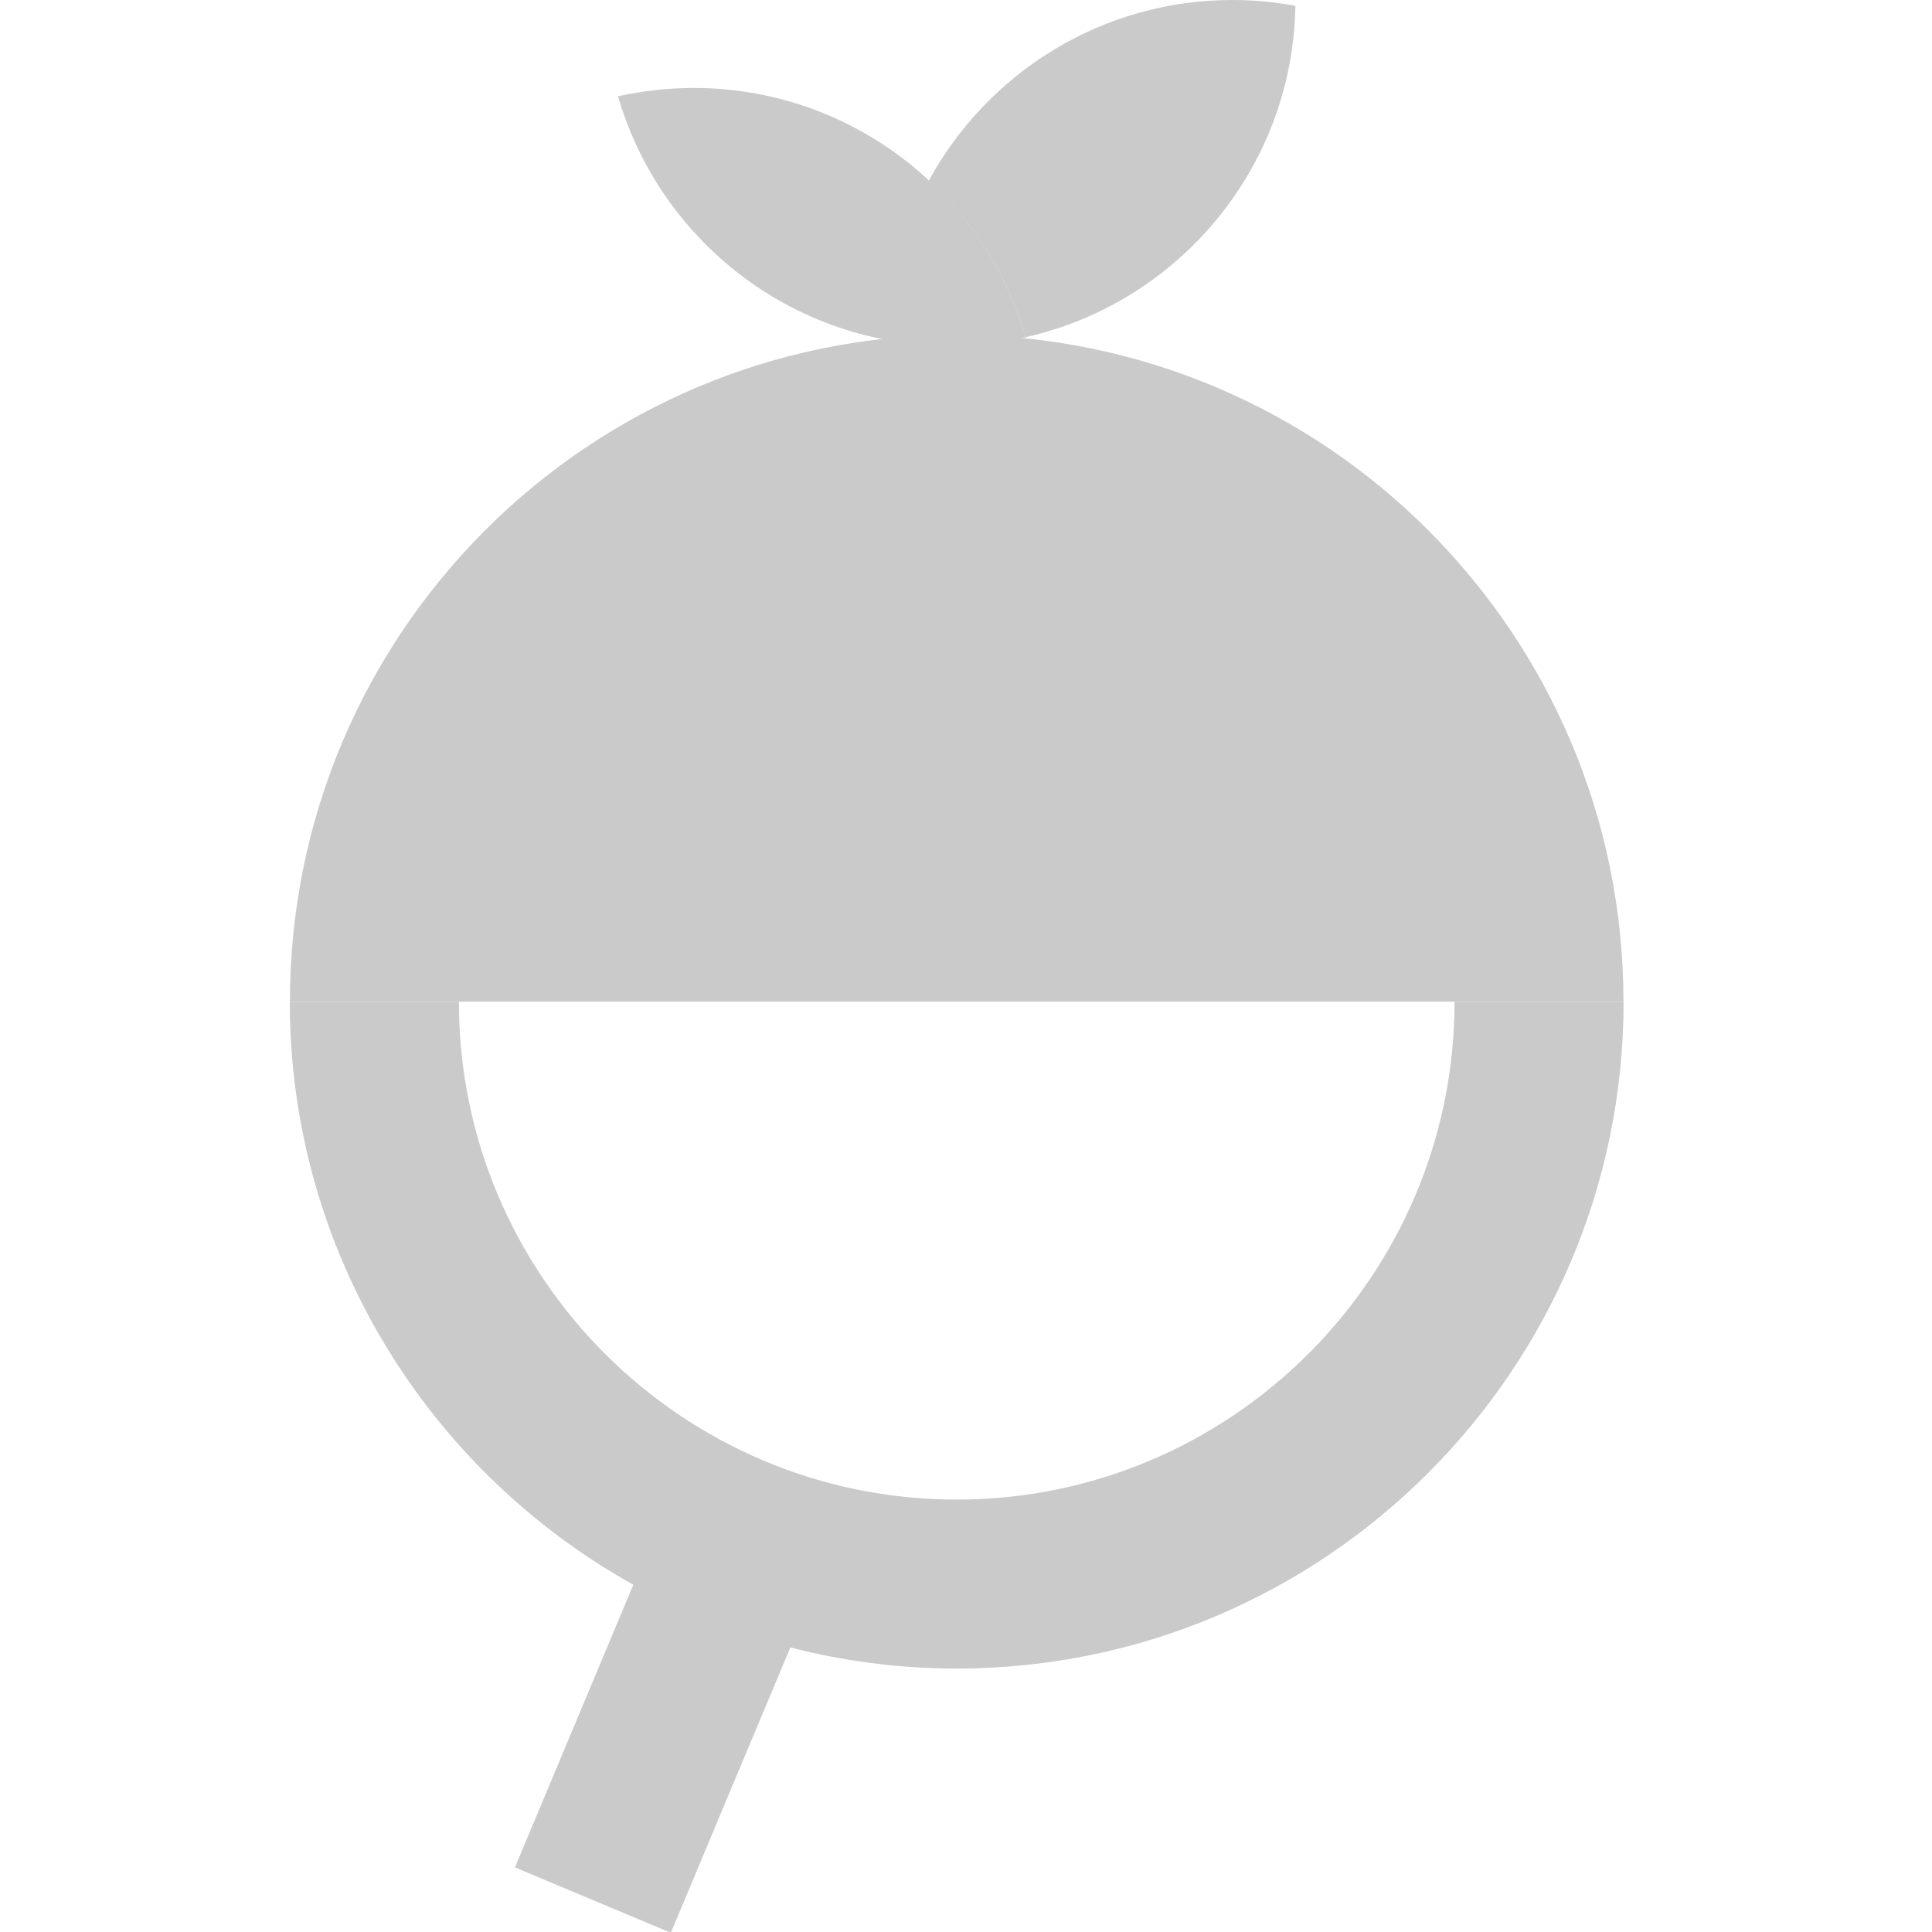 <svg xmlns="http://www.w3.org/2000/svg" xmlns:xlink="http://www.w3.org/1999/xlink" width="60" height="60" version="1.1" viewBox="0 0 60 60"><title>Artboard</title><g id="Artboard" fill="none" fill-rule="evenodd" stroke="none" stroke-width="1" opacity=".687"><path id="Path" fill="#B2B2B2" fill-rule="nonzero" d="M9.004,31.107 C9.004,19.671 18.275,10.4 29.711,10.4 C41.147,10.4 50.418,19.671 50.418,31.107 L9.004,31.107 Z"/><circle id="Oval" cx="36.725" cy="17.735" r="1.137" fill="#B2B2B2" fill-rule="nonzero"/><circle id="Oval" cx="42.271" cy="22.825" r="1.137" fill="#B2B2B2" fill-rule="nonzero"/><circle id="Oval" cx="35.998" cy="24.072" r="1.137" fill="#B2B2B2" fill-rule="nonzero"/><path id="Path" fill="#B2B2B2" fill-rule="nonzero" d="M19.671,49.209 L15.992,57.994 L20.833,60.024 L24.545,51.163 C26.198,51.59 27.931,51.818 29.715,51.818 C41.134,51.818 50.422,42.53 50.422,31.111 L45.172,31.111 C45.172,39.634 38.238,46.571 29.711,46.571 C21.184,46.571 14.251,39.638 14.251,31.111 L9,31.111 C9,38.886 13.312,45.671 19.666,49.214 L19.671,49.209 Z"/><path id="Path" fill="#B2B2B2" fill-rule="nonzero" d="M38.276,8.8817842e-16 C34.205,8.8817842e-16 30.667,2.27 28.844,5.61 C30.248,6.912 31.301,8.582 31.85,10.472 C36.589,9.406 40.145,5.221 40.229,0.182 C39.595,0.063 38.944,8.8817842e-16 38.276,8.8817842e-16 L38.276,8.8817842e-16 Z"/><path id="Path" fill="#B2B2B2" fill-rule="nonzero" d="M21.539,2.731 C20.732,2.731 19.95,2.824 19.193,2.989 C20.491,7.466 24.617,10.738 29.508,10.738 C30.316,10.738 31.098,10.645 31.855,10.48 C30.557,6.003 26.43,2.731 21.539,2.731 Z"/></g></svg>